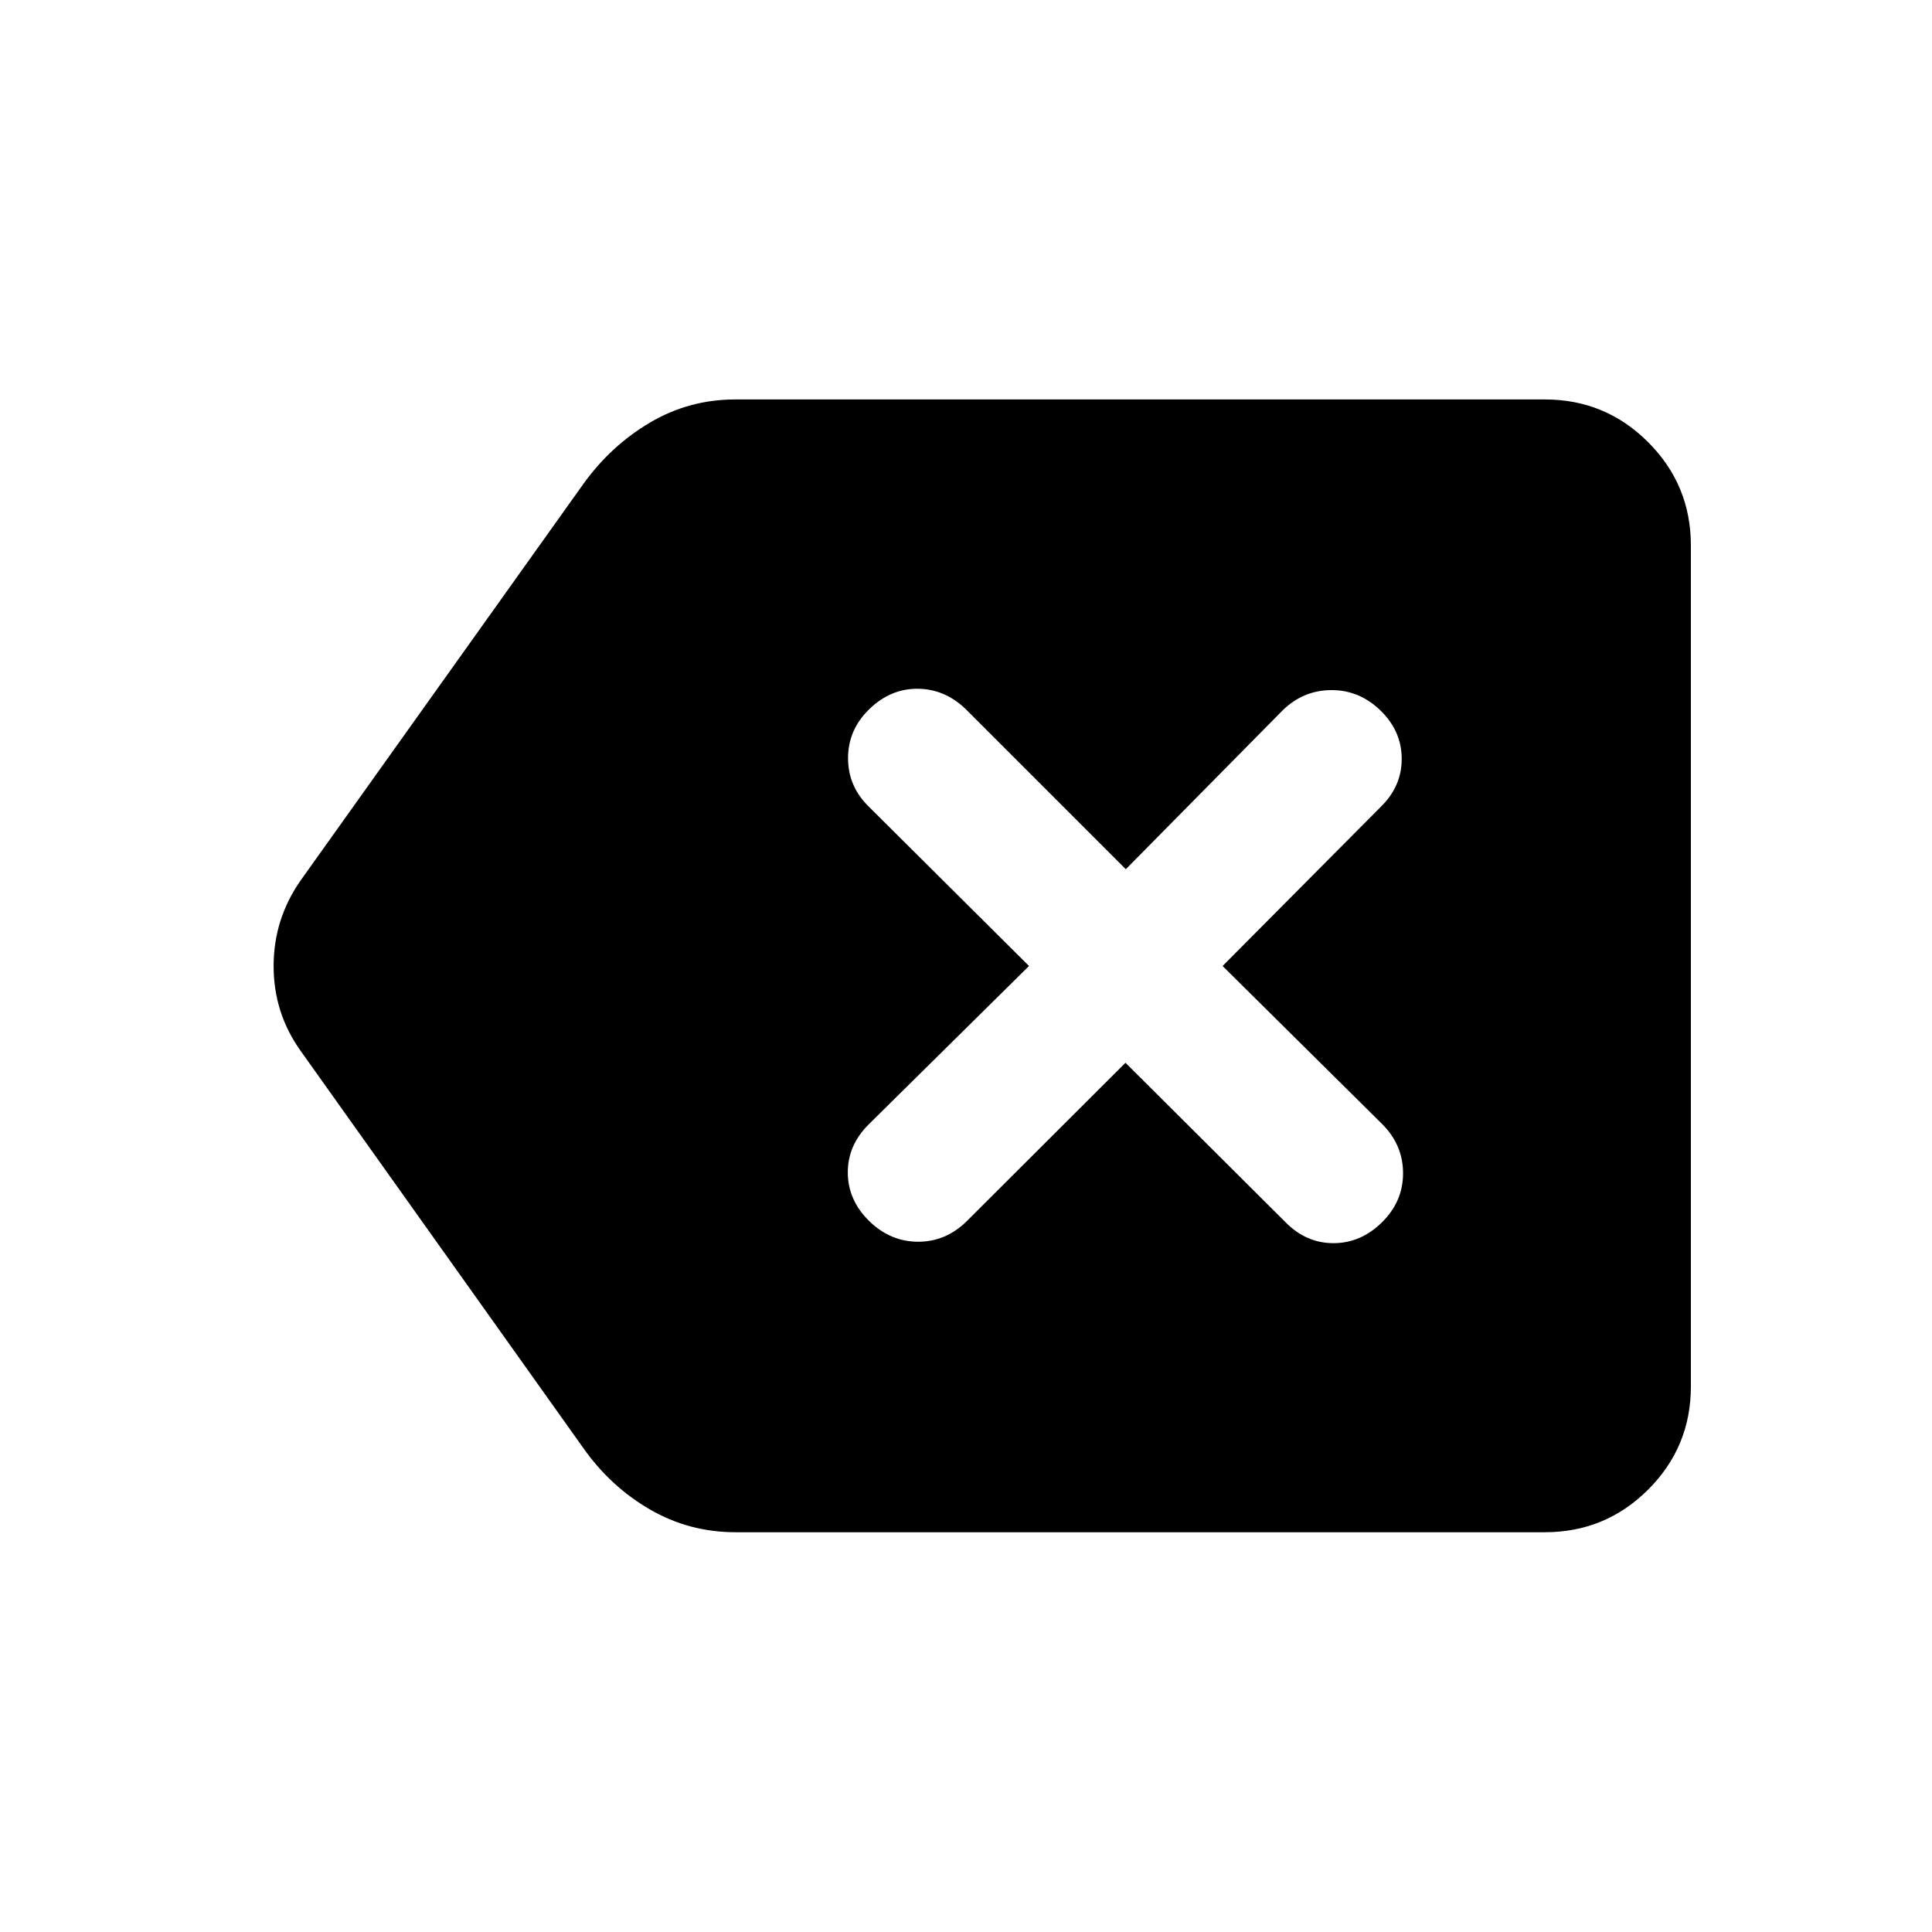 <svg xmlns="http://www.w3.org/2000/svg" height="40" viewBox="0 -960 960 960" width="40"><path d="M365.58-198.64q-23.22 0-42.79-11.41-19.58-11.41-33.01-30.52l-140.4-197.26q-13.42-18.81-13.42-42.13 0-23.32 13.42-42.55L289.7-719.3q13.63-19.07 33.14-30.65 19.51-11.57 42.56-11.57h402.21q30.11 0 51.34 21.23 21.24 21.24 21.24 51.35v417.88q0 30.05-21.24 51.24-21.23 21.18-51.34 21.18H365.58Zm193.66-233.27 79.57 79.27q10.26 10.4 23.85 10.36 13.58-.04 24.04-10.37 10.47-10.33 10.47-24.38 0-14.05-10.4-24.45L607.5-480l78.6-79.09q10.4-10.11 10.4-23.84t-10.46-23.95q-10.47-10.21-24.38-10.21-13.92 0-24.16 9.9l-78.09 79.1-79.76-79.76q-10.45-9.91-23.89-9.91-13.44 0-23.9 10.22-10.47 10.21-10.47 24.28 0 14.06 10.4 24.17L511.31-480l-79.72 78.76q-10.44 10.44-10.32 24.05.12 13.61 10.62 23.91 10.5 10.29 24.38 10.29 13.88 0 24.3-10.4l78.67-78.52Z"/></svg>